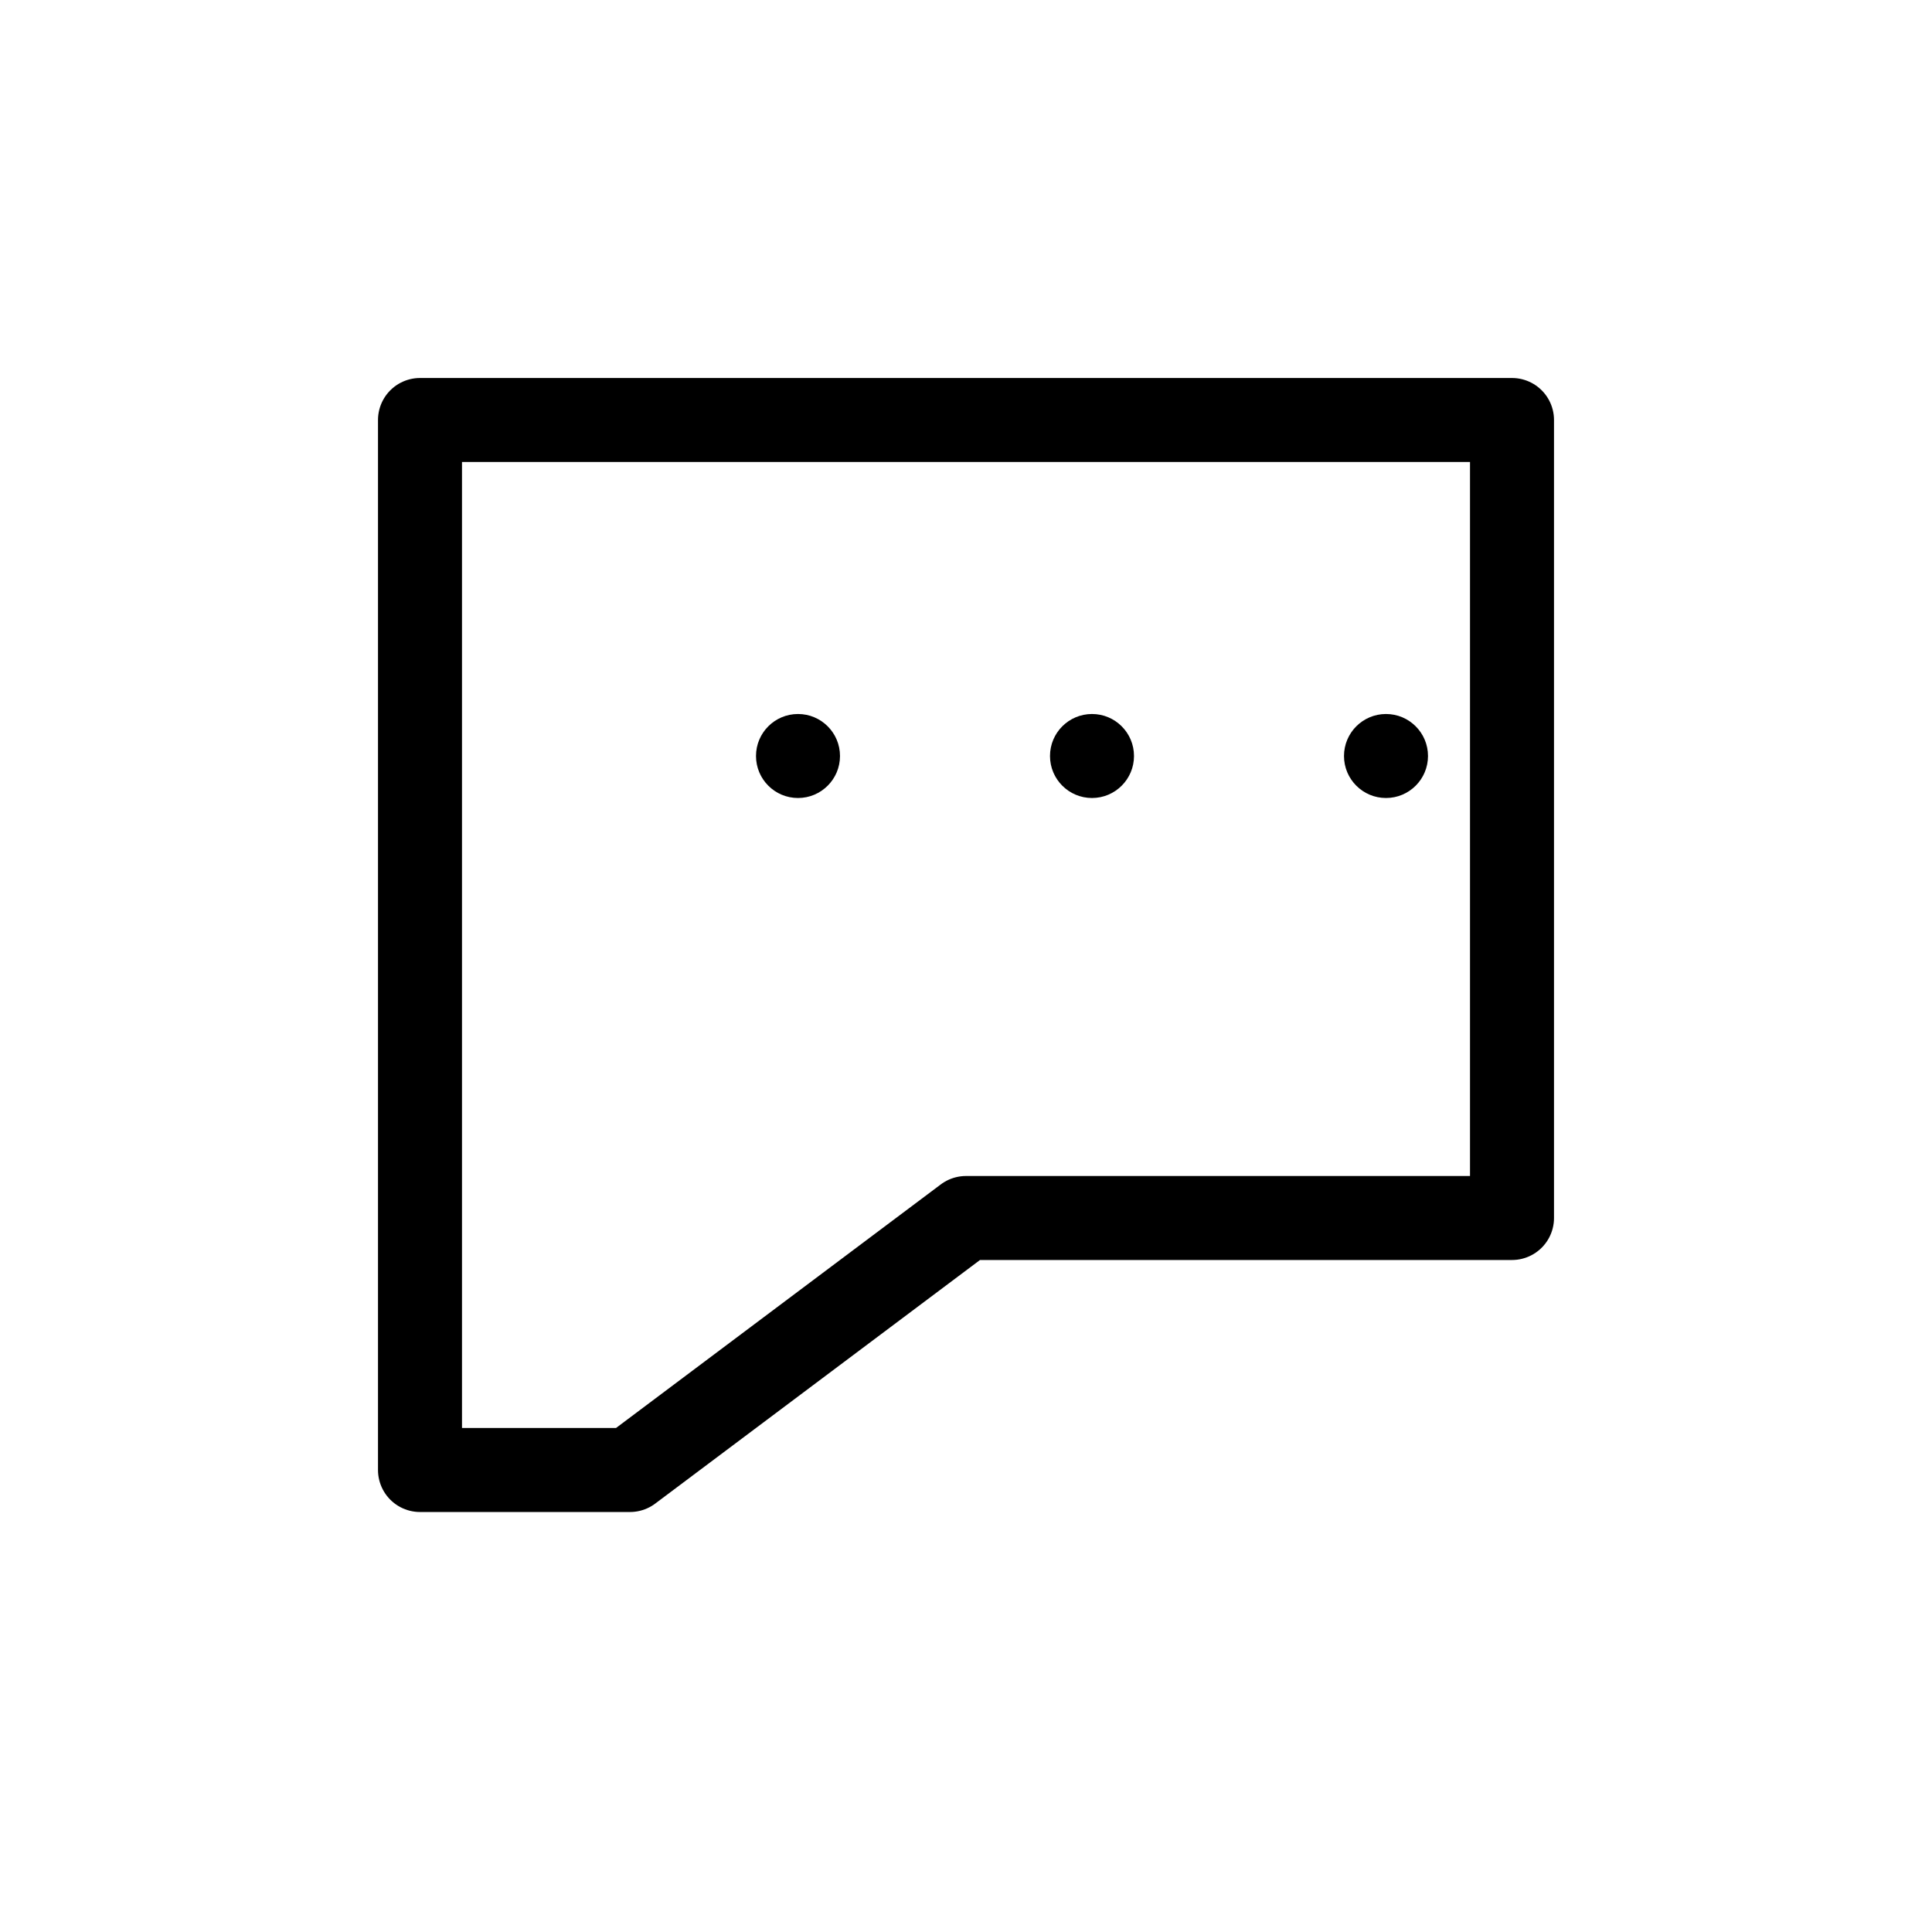 <svg width="46" height="46" viewBox="0 0 46 46" fill="none" xmlns="http://www.w3.org/2000/svg">
  <path d="M10 35V10H36V29H23L15 35H10Z" stroke="black" stroke-width="2" stroke-linecap="round" stroke-linejoin="round"/>
  <circle cx="19" cy="18" r="1" fill="black"/>
  <circle cx="26" cy="18" r="1" fill="black"/>
  <circle cx="33" cy="18" r="1" fill="black"/>
</svg>
